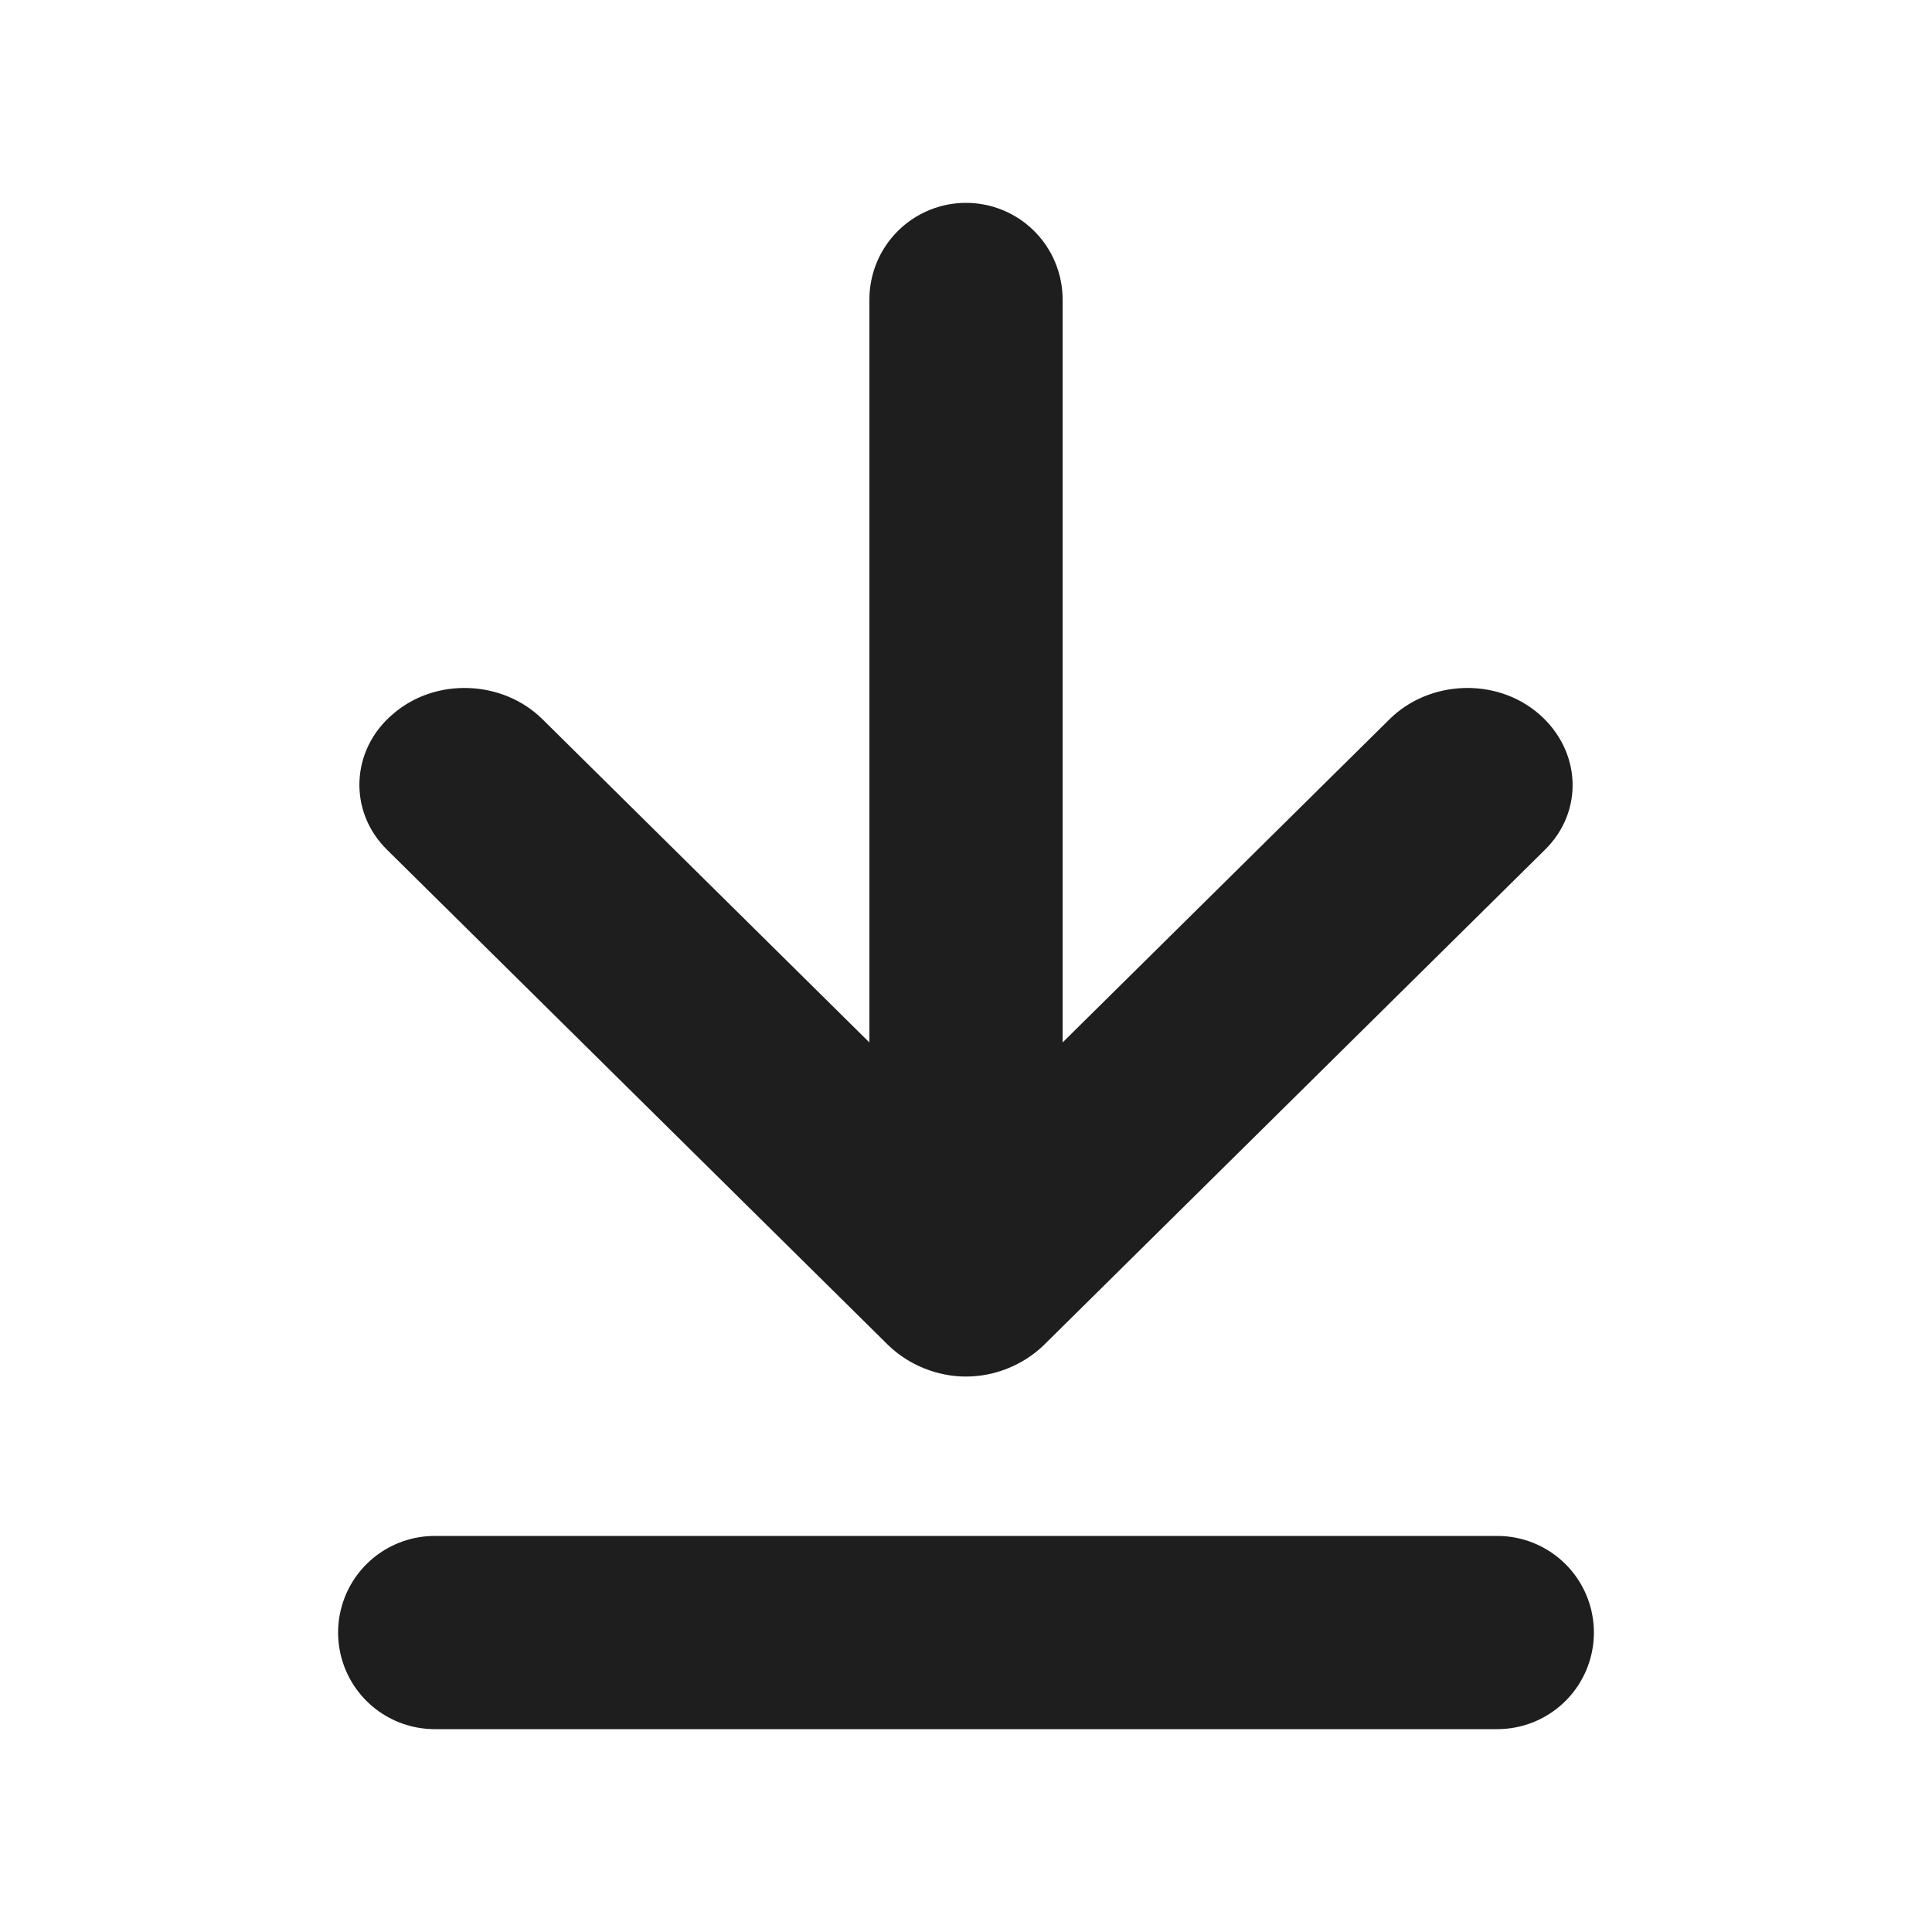 <svg width="20" height="20" viewBox="0 0 20 20" fill="none" xmlns="http://www.w3.org/2000/svg">
<g clip-path="url(#clip0_626_2370)">
<path d="M10 14.25C9.7 14.25 9.41 14.13 9.2 13.93L4.01 8.8C3.6 8.4 3.63 7.76 4.07 7.39C4.51 7.01 5.2 7.04 5.61 7.44L10 11.78L14.39 7.44C14.8 7.04 15.49 7.01 15.93 7.39C16.37 7.77 16.4 8.4 15.99 8.8L10.8 13.93C10.59 14.13 10.3 14.25 10 14.25Z" fill="#1E1E1E"/>
<path d="M10 3.1V13.13" stroke="#1E1E1E" stroke-width="2" stroke-linecap="round" stroke-linejoin="round"/>
<path d="M15.5 16.9H4.5" stroke="#1E1E1E" stroke-width="2" stroke-linecap="round" stroke-linejoin="round"/>
</g>
<defs>
<clipPath id="clip0_626_2370">
<rect width="20" height="20" fill="white"/>
</clipPath>
</defs>
</svg>
